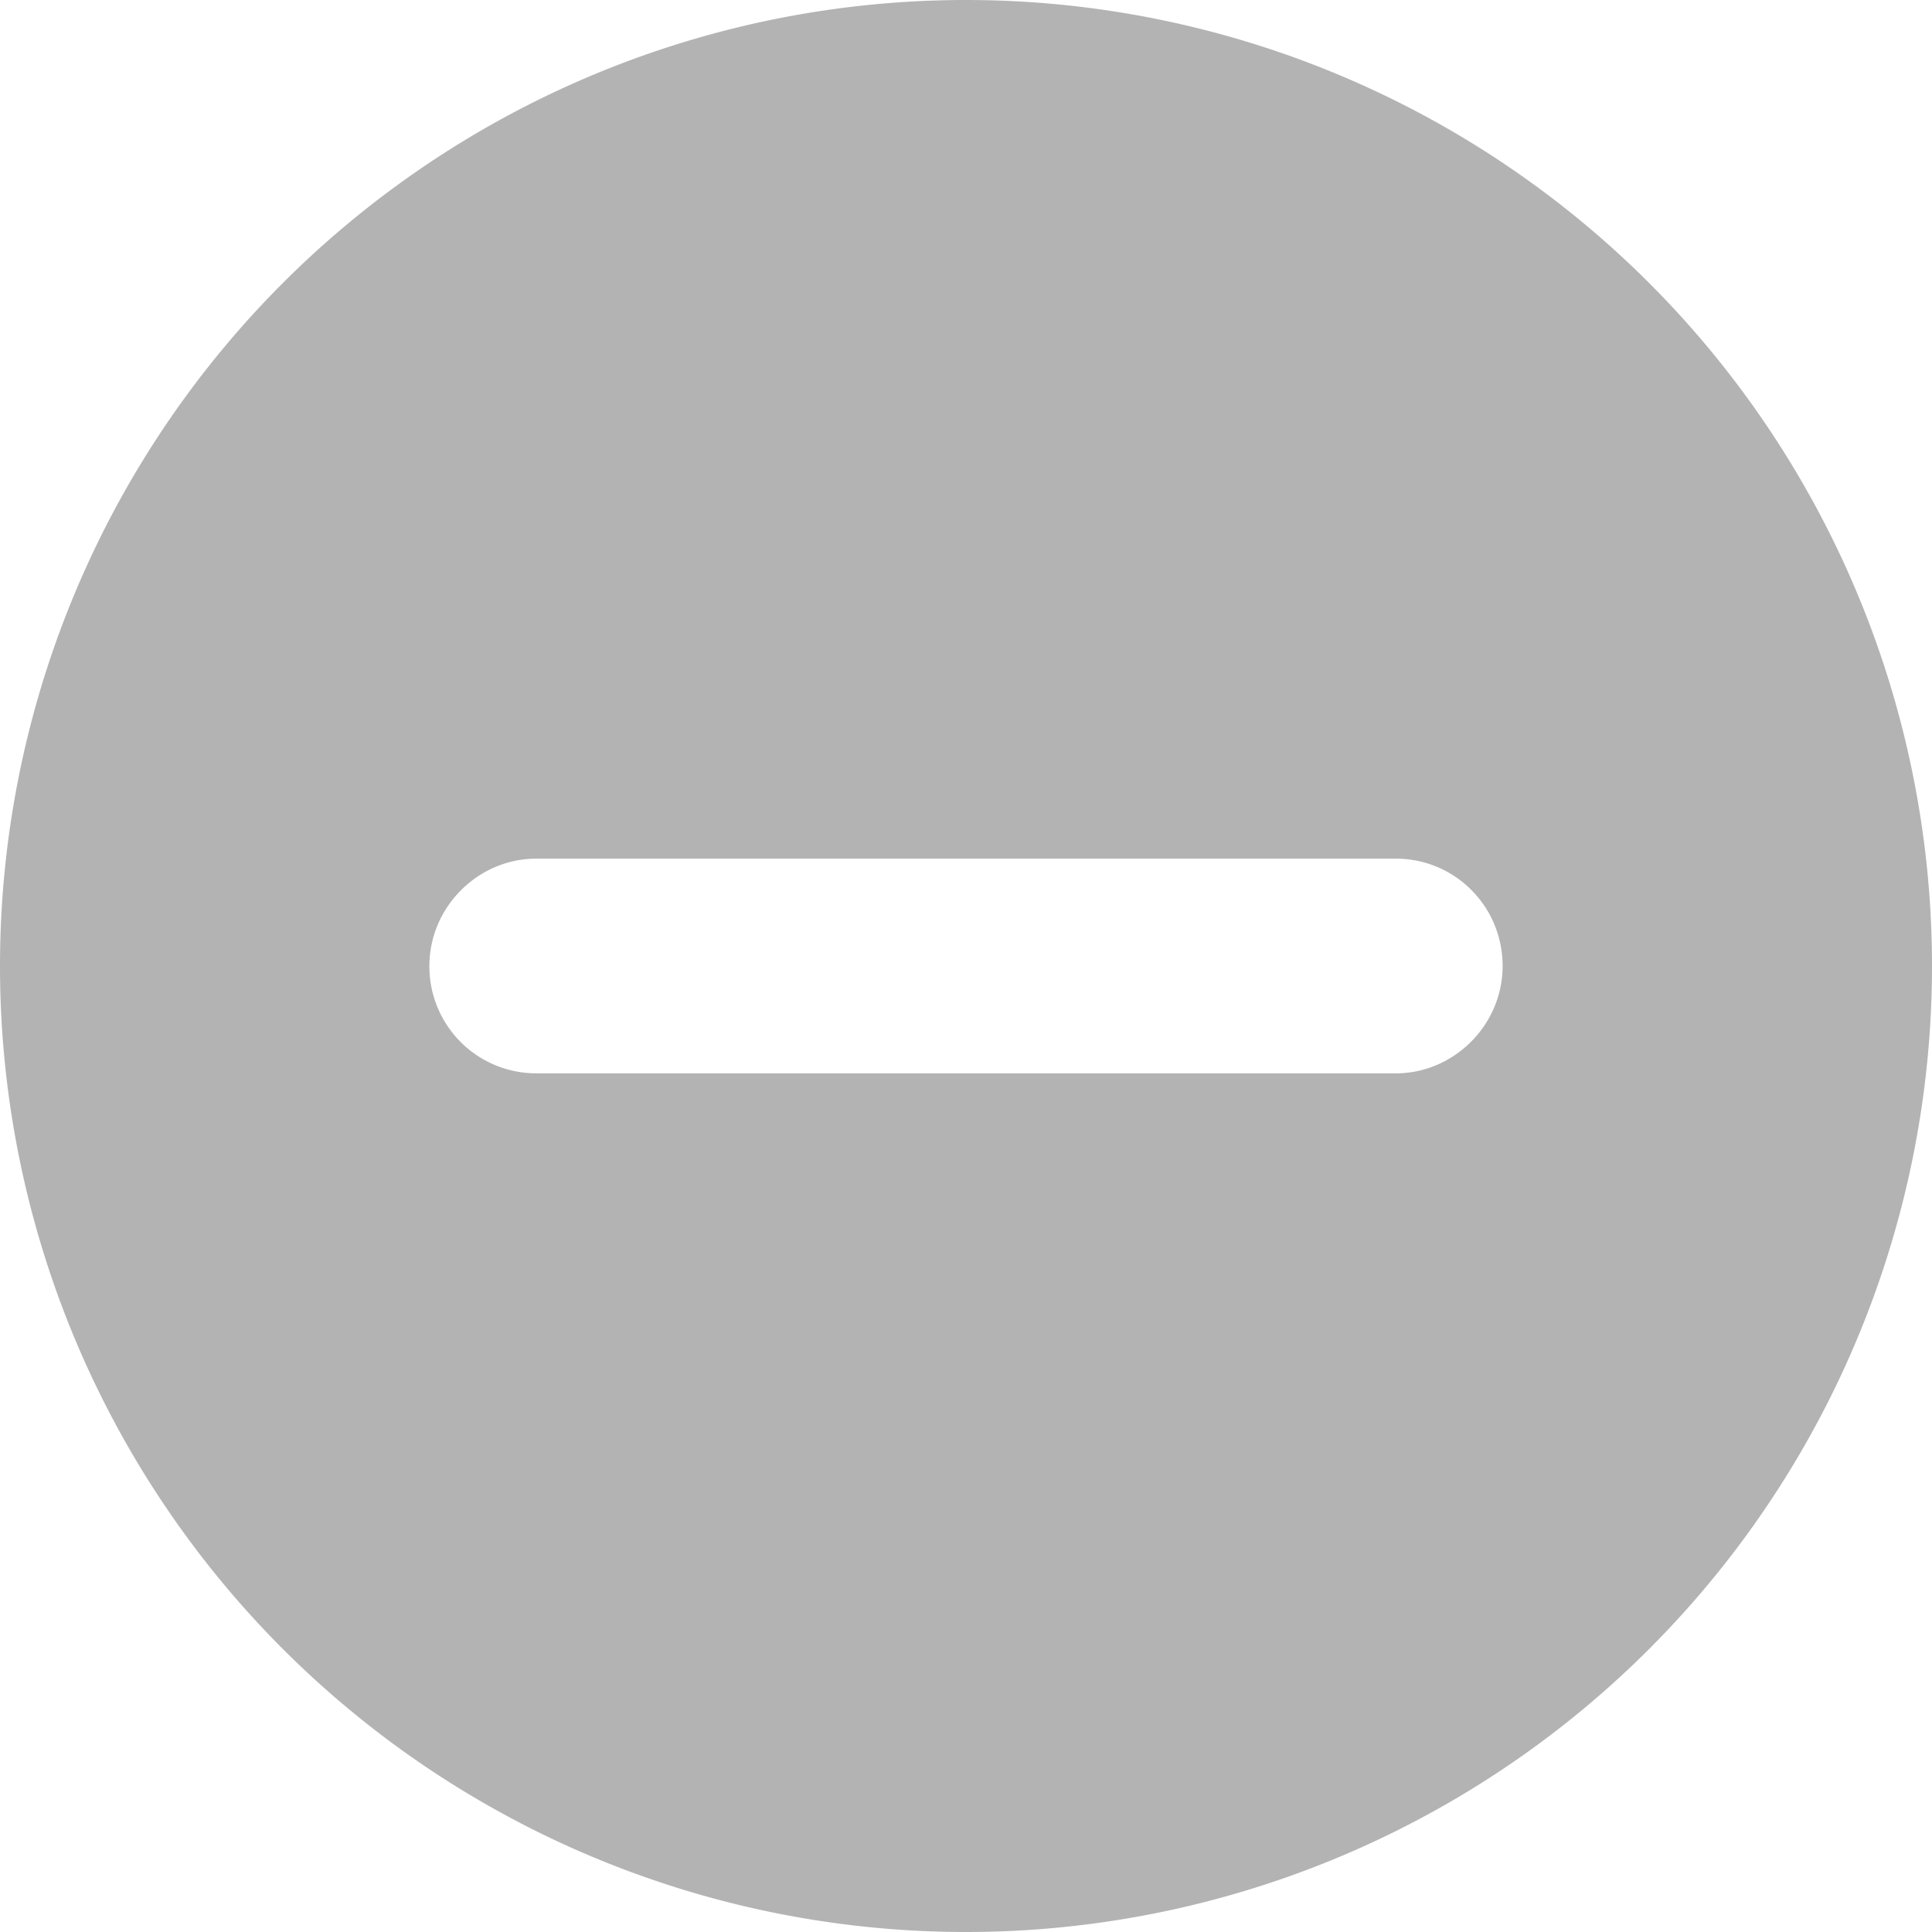 <svg xmlns="http://www.w3.org/2000/svg" width="16" height="16" viewBox="0 0 16 16">
    <path fill="#B3B3B3" fill-rule="evenodd" d="M8 0a8 8 0 1 0 0 16A8 8 0 0 0 8 0zM3.556 8c0-.49.405-.889.884-.889h7.12c.488 0 .884.395.884.889 0 .49-.405.889-.884.889H4.44A.885.885 0 0 1 3.556 8z"/>
</svg>
